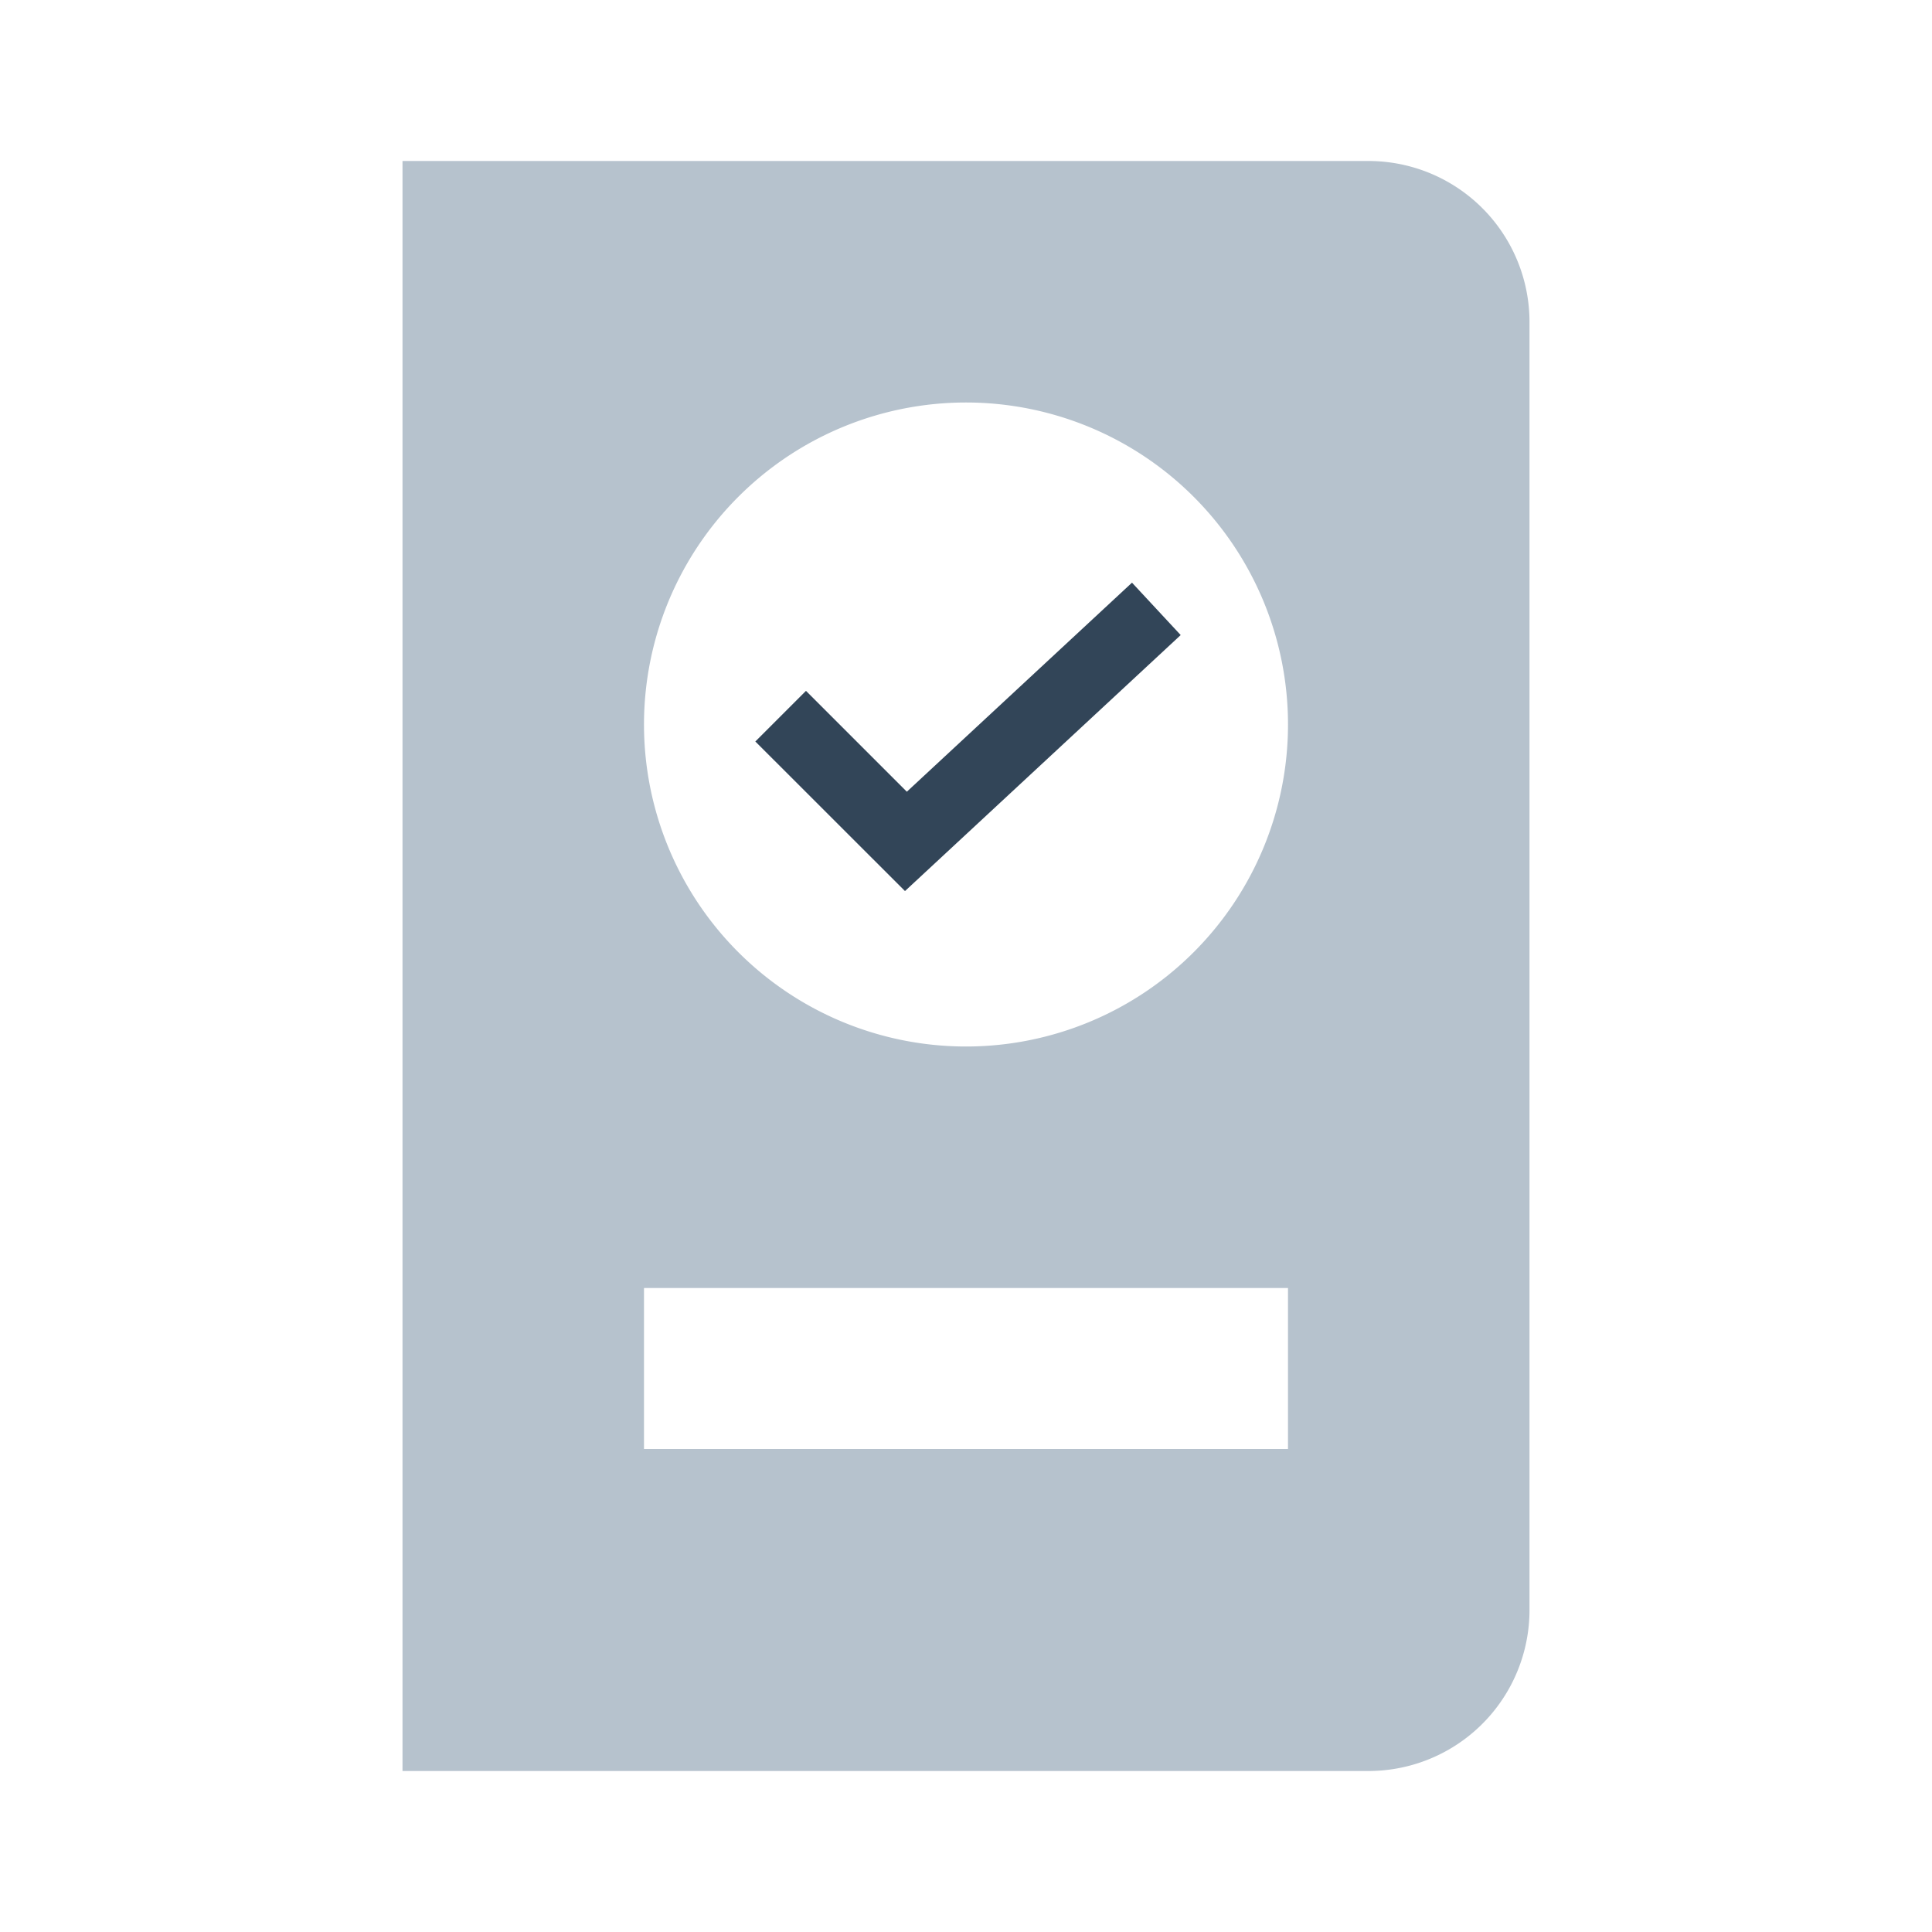 <svg xmlns="http://www.w3.org/2000/svg" width="24" height="24" viewBox="0 0 24 24">
  <g fill="none" fill-rule="evenodd">
    <path fill="#B6C2CD" d="M12 13a4 4 0 100-8 4 4 0 000 8zM5 2h12a2 2 0 012 2v16a2 2 0 01-2 2H5V2zm3 14v2h8v-2H8z"/>
    <path fill="#324558" d="M11.265 9.835l-1.253-1.253-.629.629 1.859 1.858 3.425-3.18-.605-.651z"/>
  </g>
</svg>
